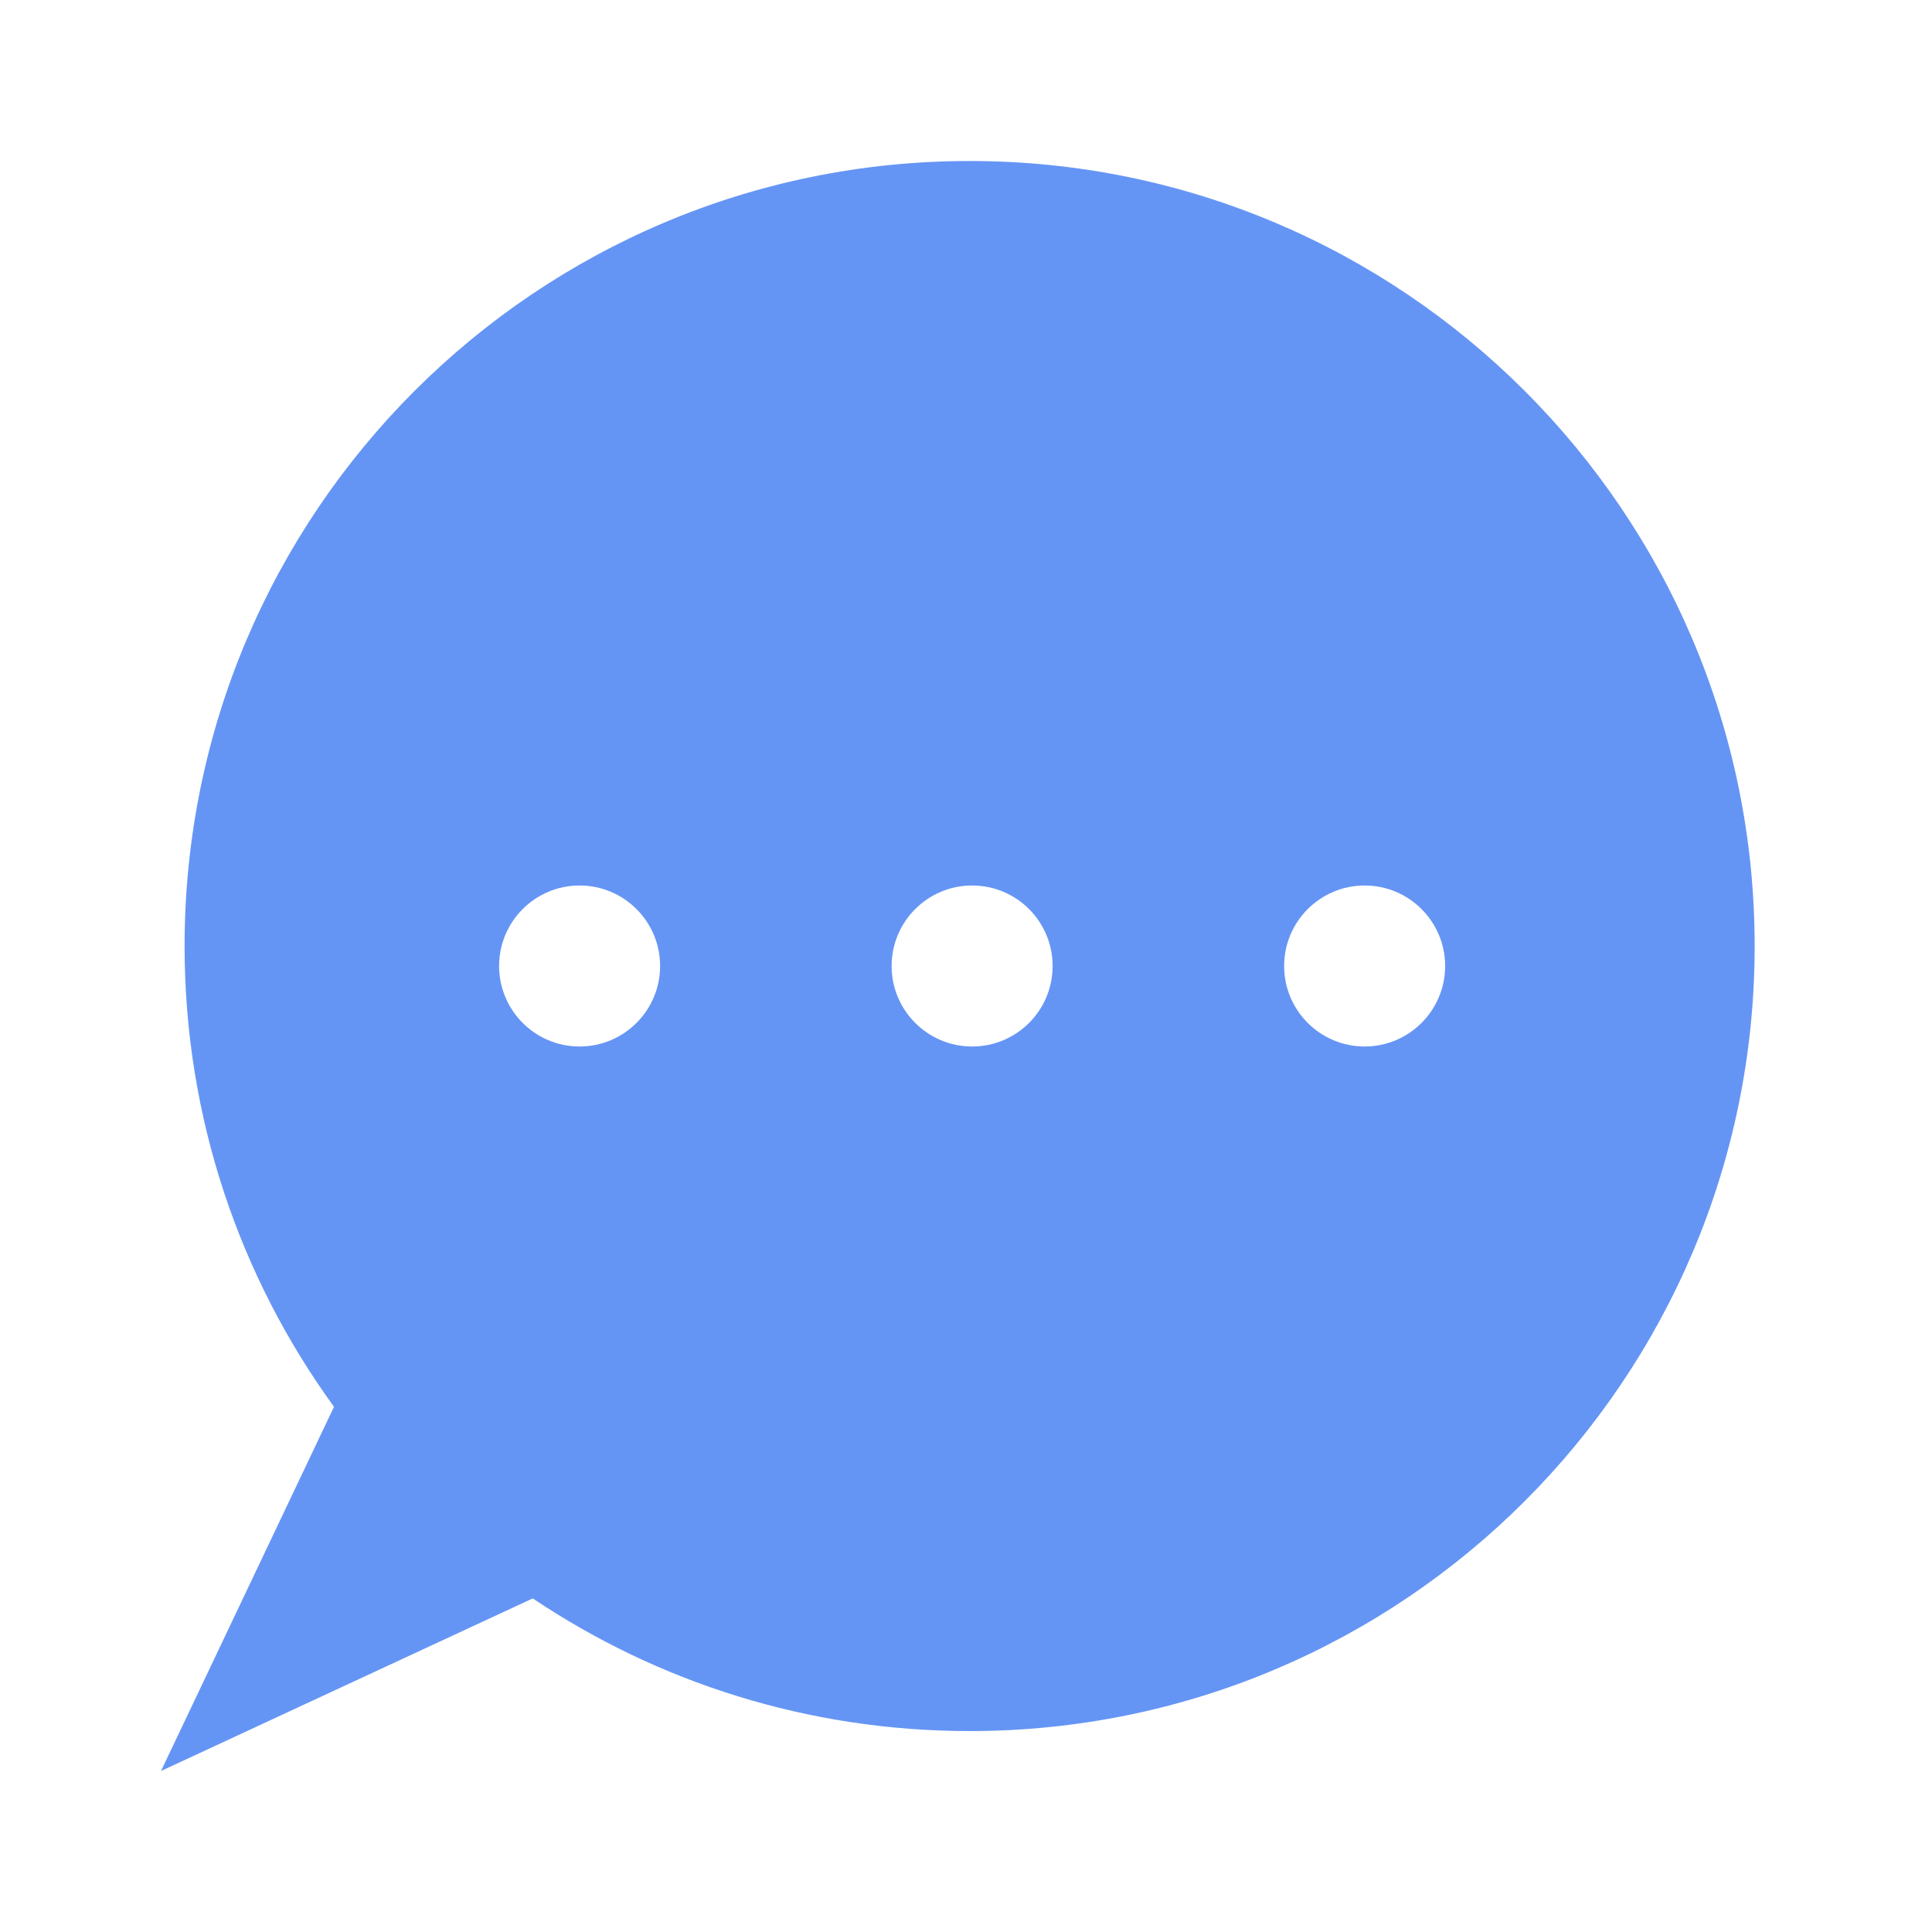 <svg width="24" height="24" viewBox="0 0 24 24" fill="none" xmlns="http://www.w3.org/2000/svg">
<path fill-rule="evenodd" clip-rule="evenodd" d="M21.797 11.752C21.797 17.138 17.431 21.504 12.045 21.504C10.037 21.504 8.17 20.897 6.618 19.856L2 22L4.149 17.476C2.982 15.869 2.293 13.891 2.293 11.752C2.293 6.366 6.659 2 12.045 2C17.431 2 21.797 6.366 21.797 11.752ZM7.2 13C7.752 13 8.2 12.552 8.2 12C8.2 11.448 7.752 11 7.2 11C6.648 11 6.2 11.448 6.2 12C6.2 12.552 6.648 13 7.2 13ZM13.076 12C13.076 12.552 12.629 13 12.076 13C11.524 13 11.076 12.552 11.076 12C11.076 11.448 11.524 11 12.076 11C12.629 11 13.076 11.448 13.076 12ZM16.952 13C17.504 13 17.952 12.552 17.952 12C17.952 11.448 17.504 11 16.952 11C16.4 11 15.952 11.448 15.952 12C15.952 12.552 16.4 13 16.952 13Z" fill="#6595F4"/>
</svg>
